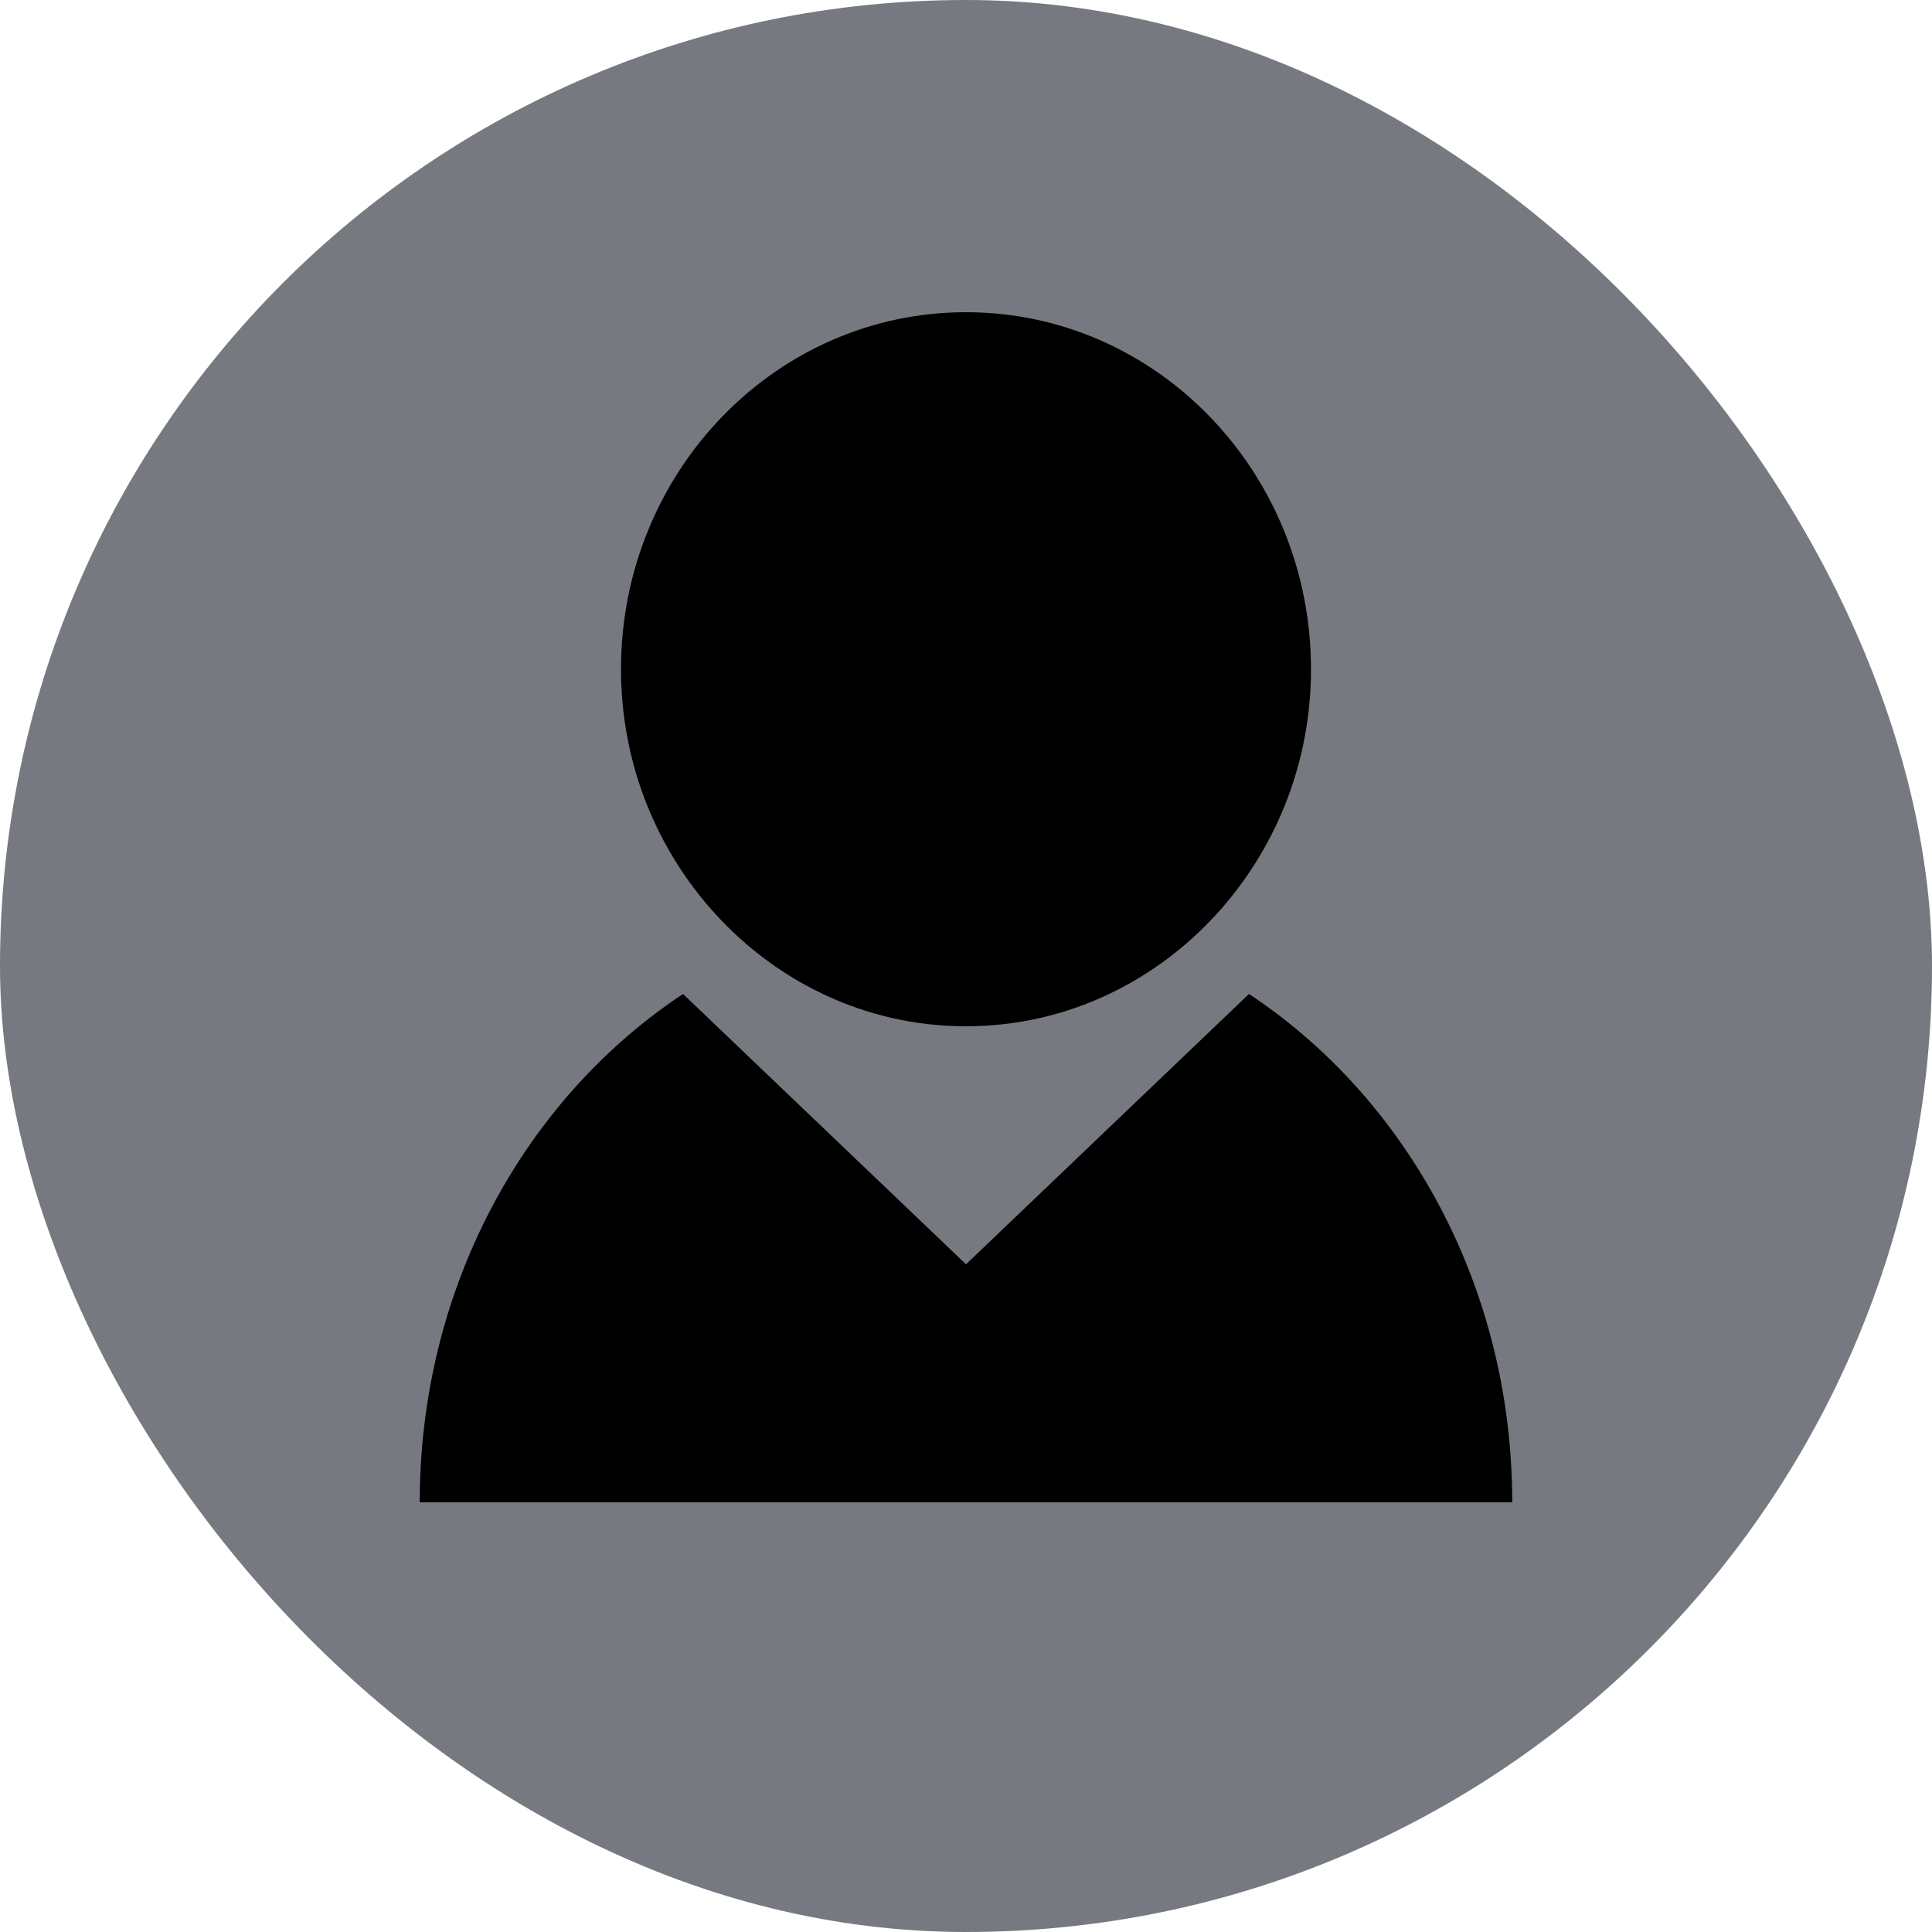 <svg width="70" height="70" viewBox="0 0 70 70" fill="none" xmlns="http://www.w3.org/2000/svg">
<rect width="70" height="70" rx="35" fill="#767A80"/>
<path d="M45.253 36.013L35 45.808L24.747 36.013C19.035 39.794 15.208 46.616 15.208 54.432H54.791C54.791 46.616 50.964 39.794 45.253 36.013Z" fill="black"/>
<path d="M35 37.184C38.698 37.184 42.009 35.513 44.298 32.872C46.282 30.582 47.5 27.566 47.5 24.248C47.5 17.104 41.903 11.312 35 11.312C28.097 11.312 22.5 17.104 22.5 24.248C22.5 27.566 23.718 30.582 25.702 32.872C27.991 35.513 31.302 37.184 35 37.184Z" fill="black"/>
</svg>
